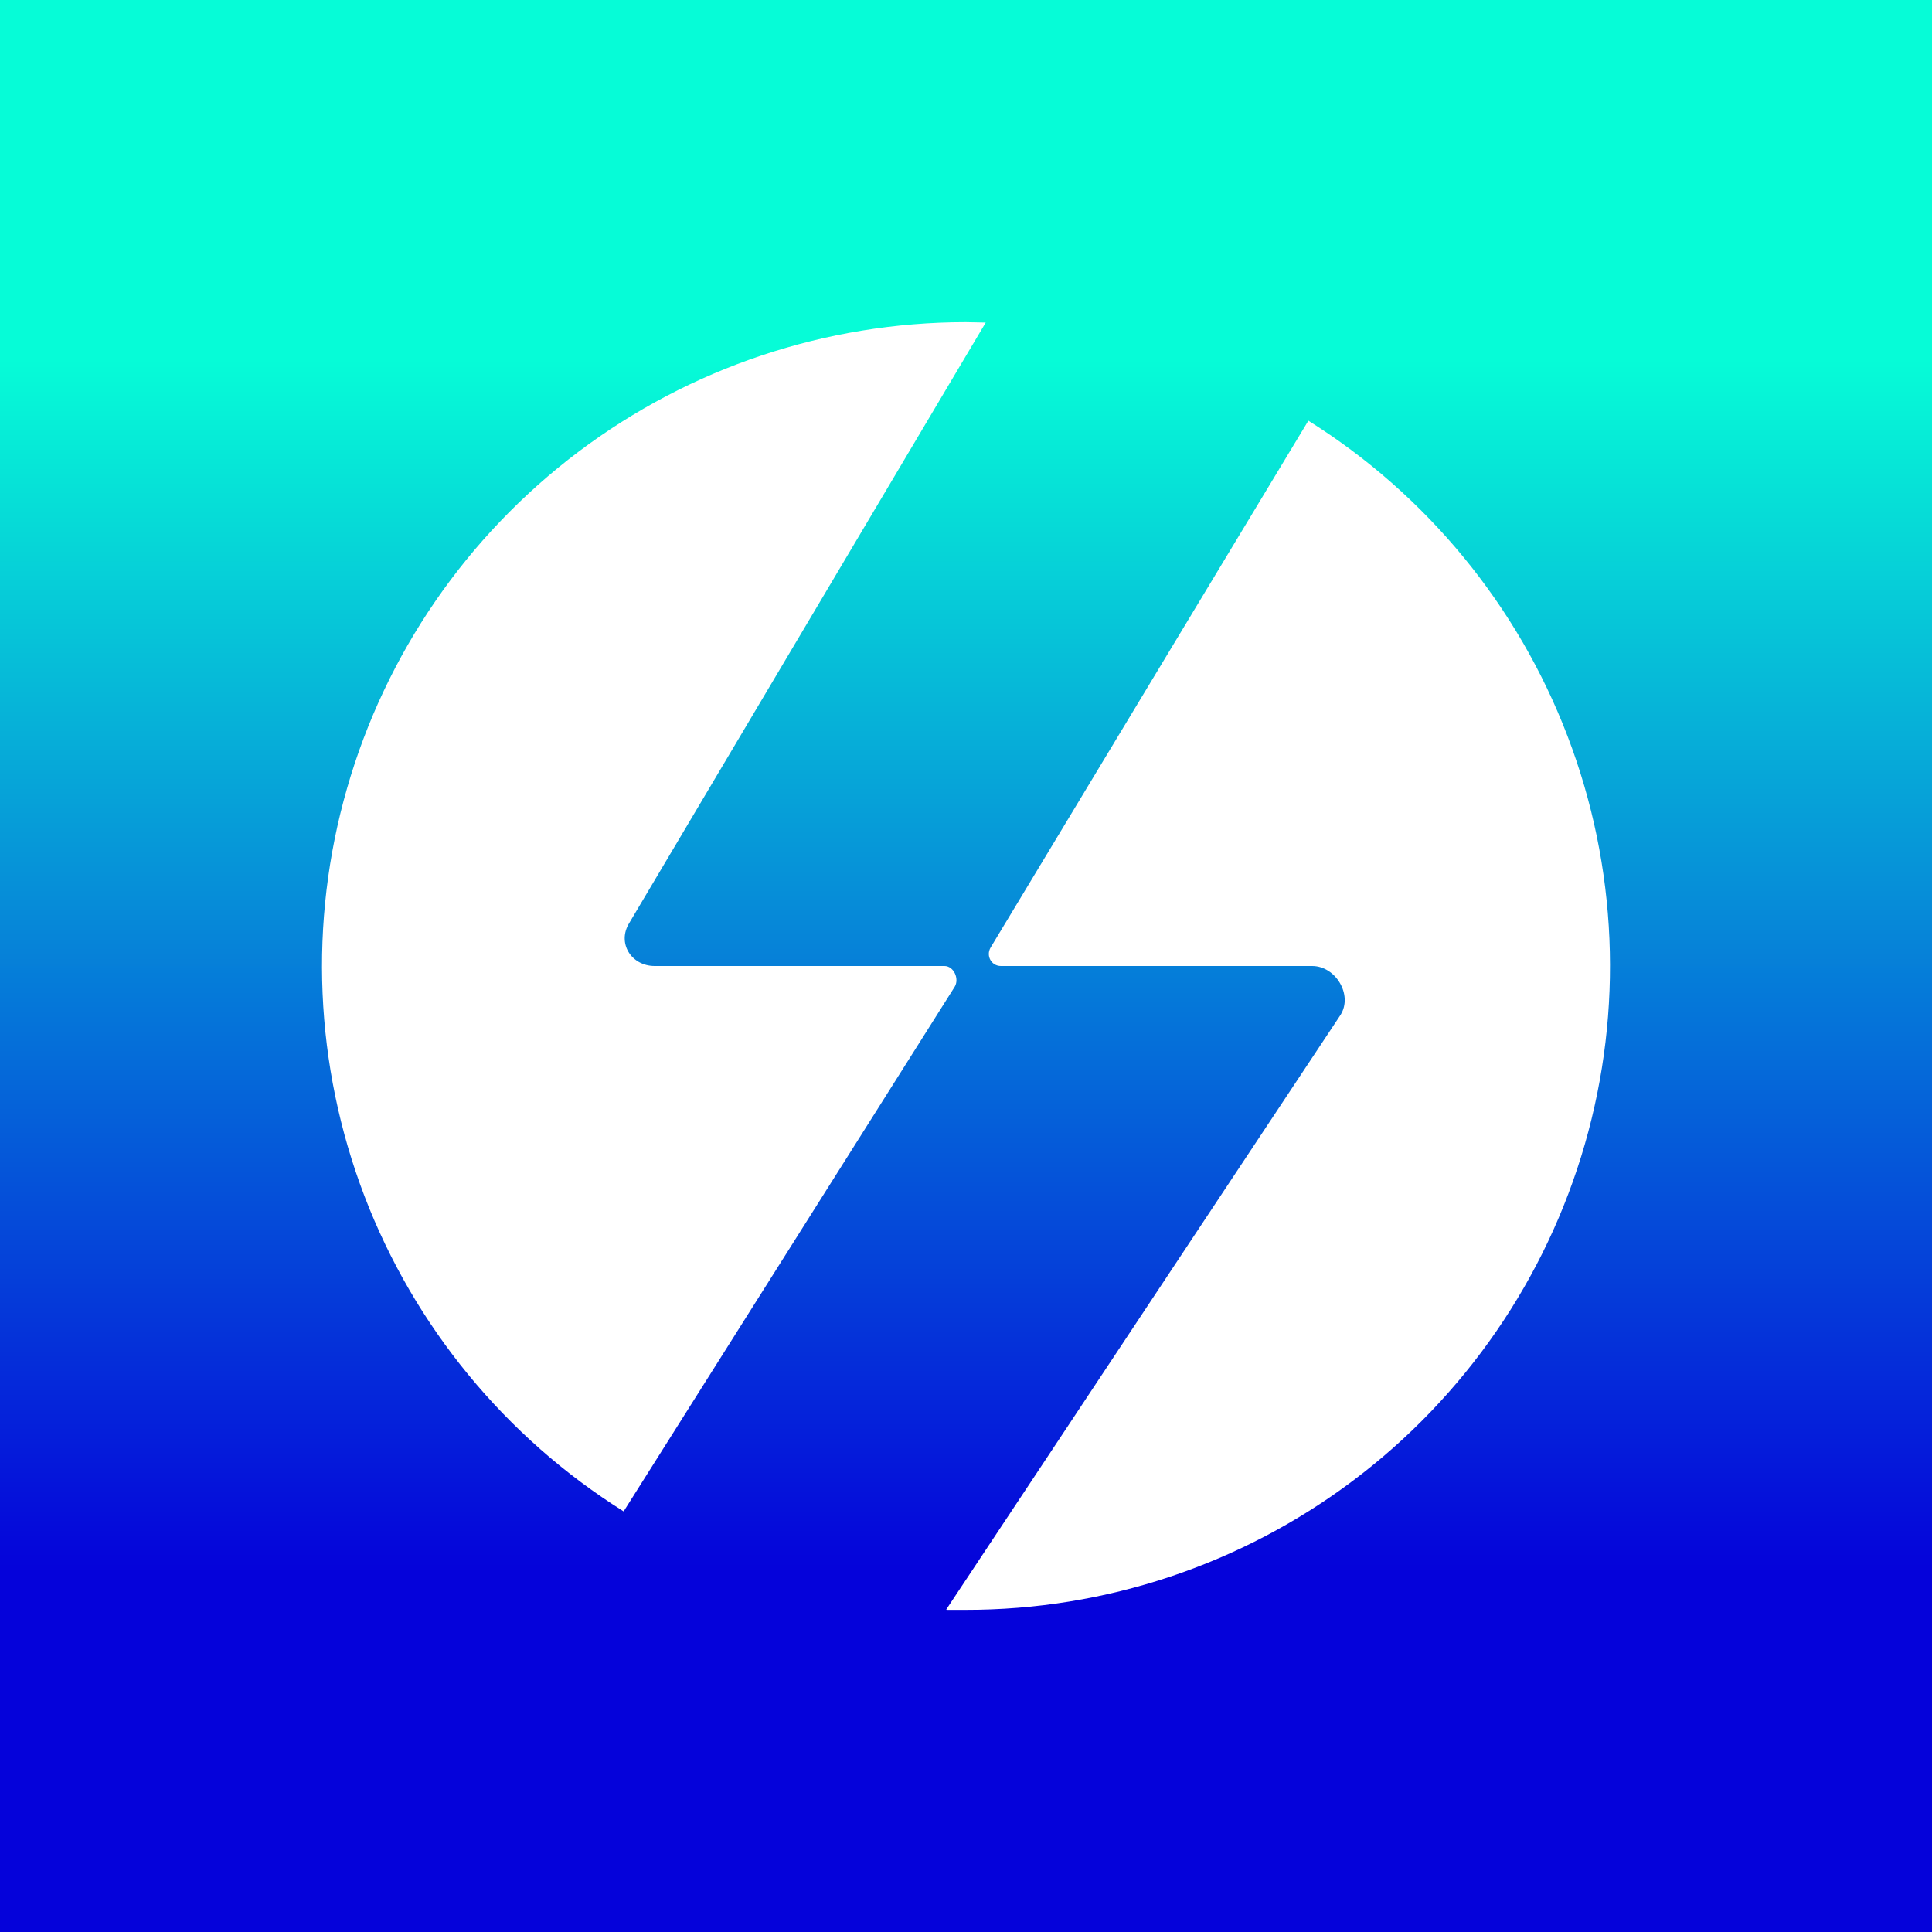 <svg width="24" height="24" viewBox="0 0 24 24" fill="none" xmlns="http://www.w3.org/2000/svg">
<rect x="0" y="0" width="24" height="24" fill="#808080" stroke="none"/>
<g clip-path="url(#clip0_328_35779)">
<path d="M24 0H0V24H24V0Z" fill="url(#paint0_linear_328_35779)"/>
<path d="M7.747 18.775L11.859 12.259C11.92 12.16 11.849 12 11.732 12H8.133C7.841 12 7.662 11.713 7.818 11.464L12.245 4.007L11.995 4.002C10.26 4.003 8.572 4.568 7.186 5.612C5.8 6.656 4.791 8.122 4.312 9.79C3.832 11.457 3.908 13.236 4.527 14.857C5.147 16.477 6.277 17.853 7.747 18.775ZM11.76 19.998H11.995C13.731 20 15.421 19.436 16.808 18.393C18.196 17.35 19.206 15.883 19.687 14.215C20.168 12.547 20.093 10.768 19.473 9.146C18.854 7.524 17.724 6.148 16.253 5.226L12.306 11.77C12.245 11.873 12.315 12 12.433 12H16.3C16.592 12 16.808 12.358 16.653 12.607L11.755 19.993L11.76 19.998Z" fill="white"/>
</g>
<defs>
<linearGradient id="paint0_linear_328_35779" x1="11.995" y1="4.473" x2="11.995" y2="19.527" gradientUnits="userSpaceOnUse">
<stop stop-color="#06FCD7"/>
<stop offset="1" stop-color="#0502DA"/>
</linearGradient>
<clipPath id="clip0_328_35779">
<rect width="24" height="24" fill="white"/>
</clipPath>
</defs>
</svg>
